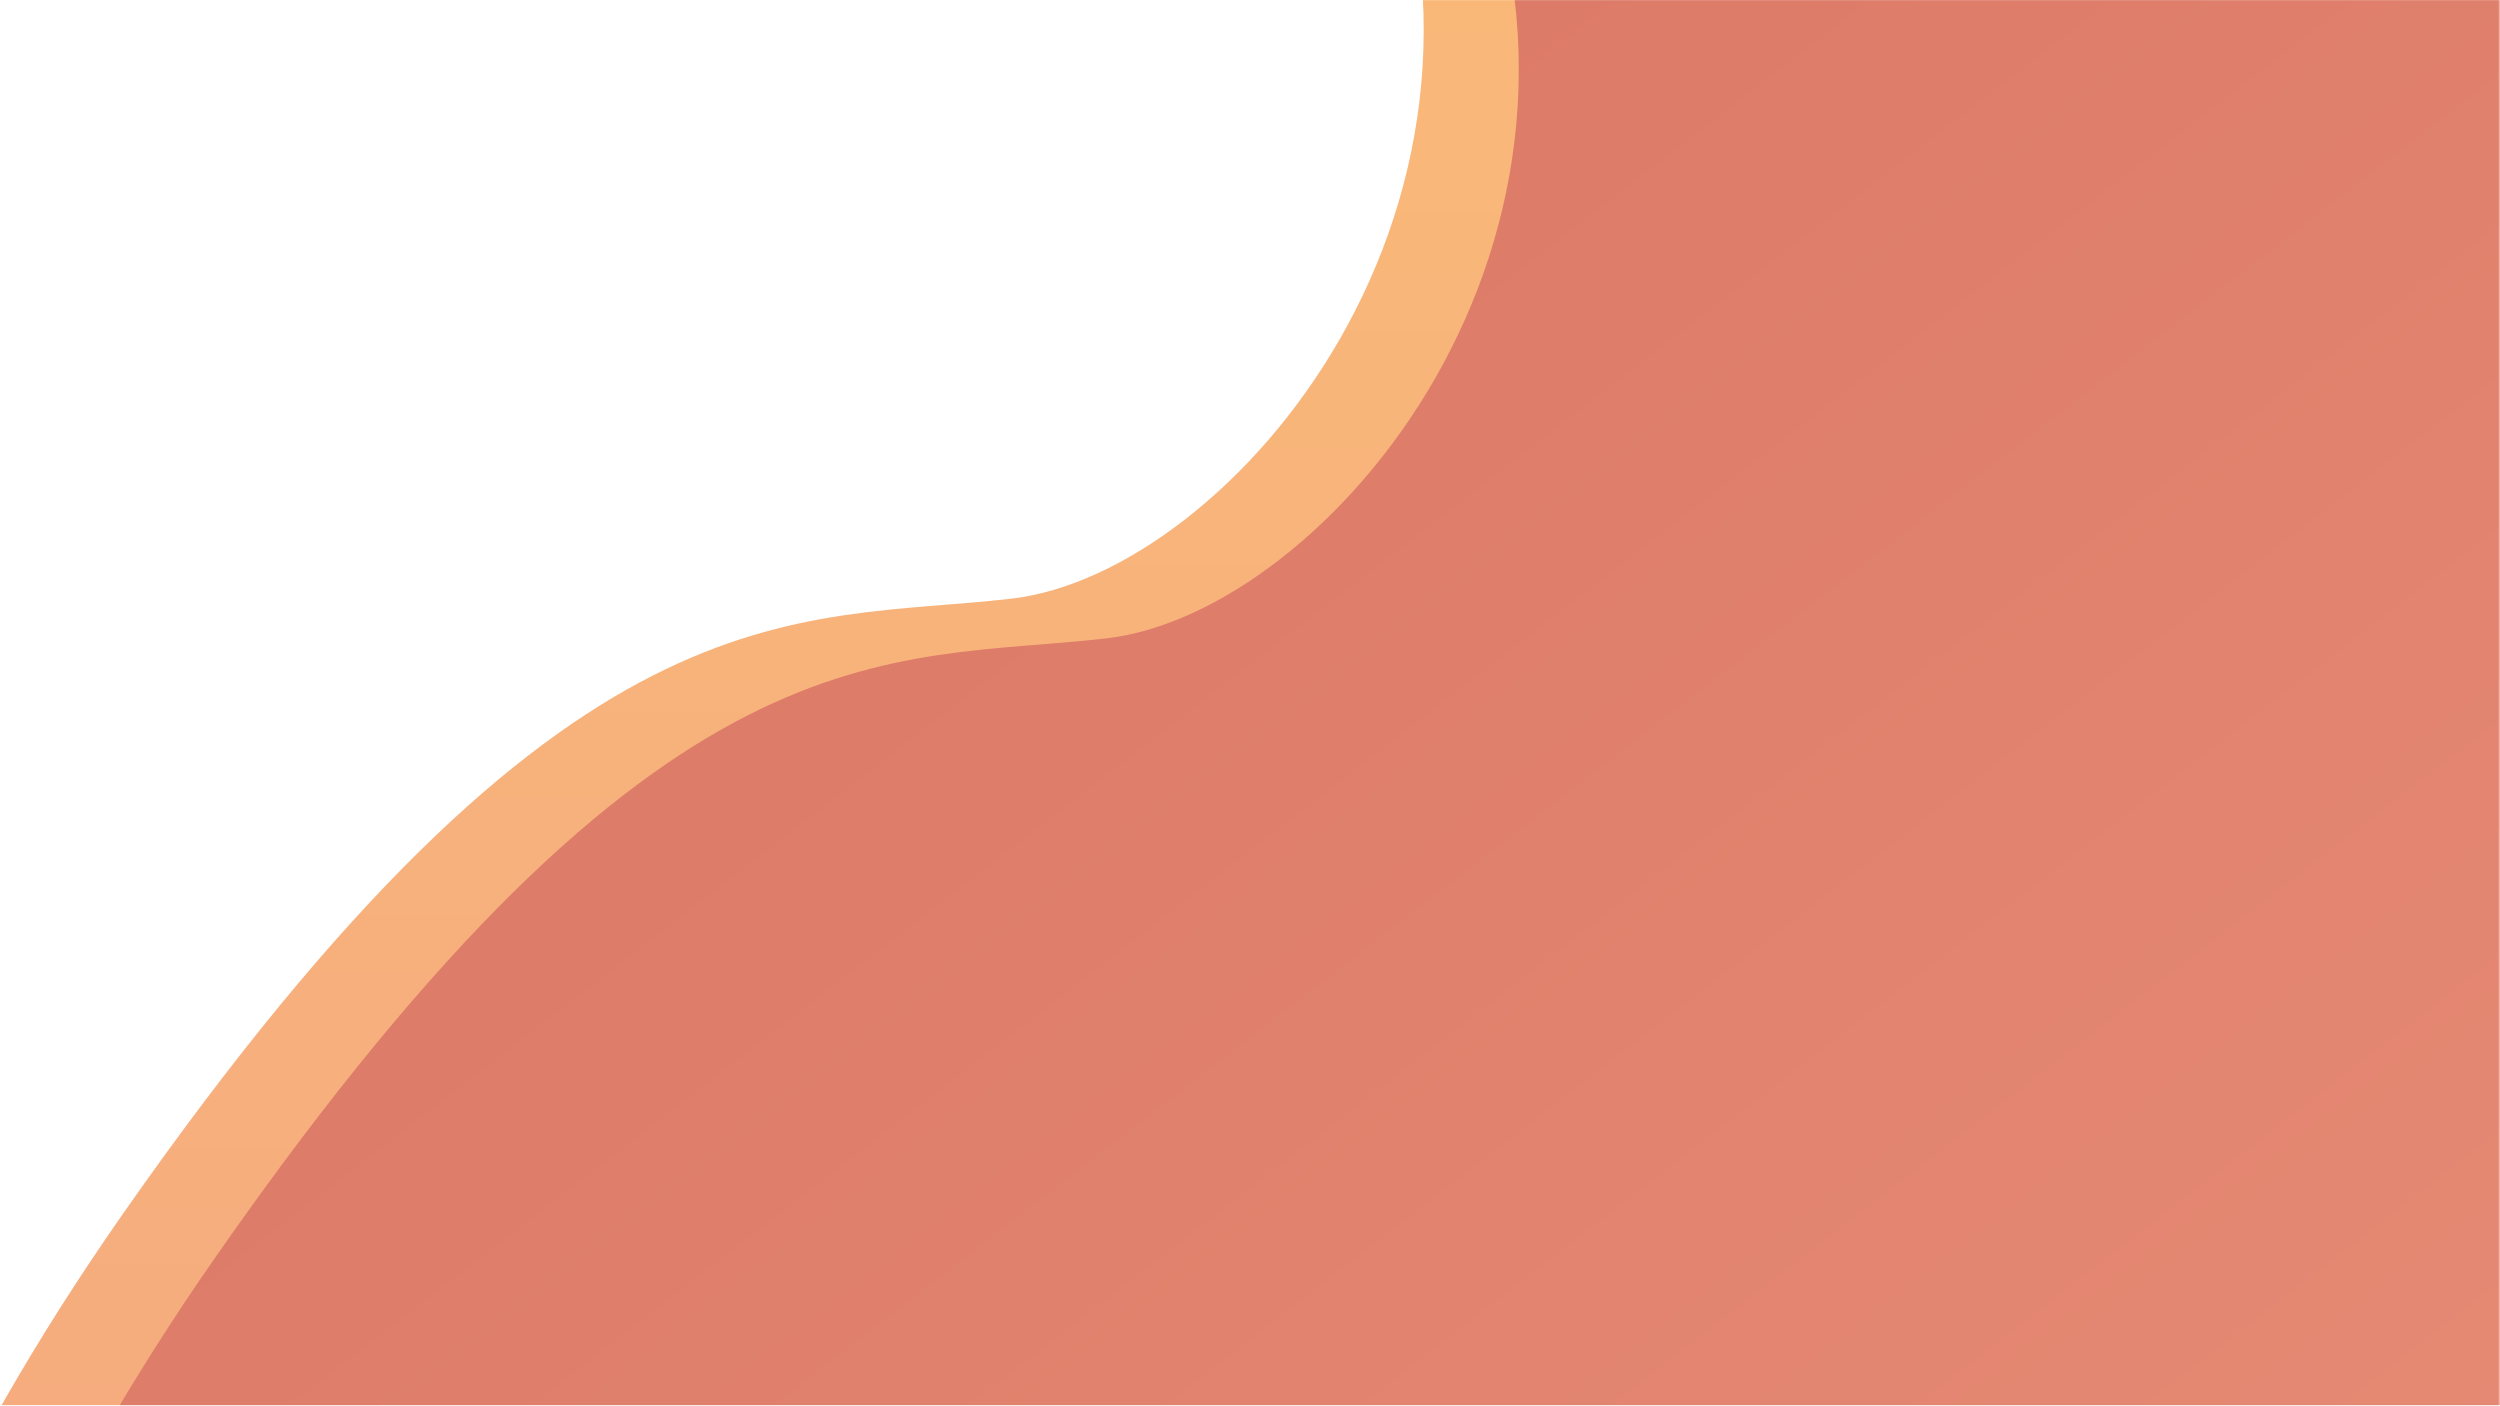 <svg width="1921" height="1080" viewBox="0 0 1921 1080" fill="none" xmlns="http://www.w3.org/2000/svg">
<mask id="mask0_318_34" style="mask-type:alpha" maskUnits="userSpaceOnUse" x="0" y="0" width="1921" height="1080">
<rect x="0.694" width="1920" height="1080" fill="#D9D9D9"/>
</mask>
<g mask="url(#mask0_318_34)">
<path d="M1055.25 -164.5C948.049 -420.1 1054.25 -591.333 1120.75 -645L2372.25 -557V1183L2269.25 1793H1120.75L-131.751 1690C-171.084 1601.83 -180.951 1327 94.249 933C438.249 440.5 608.749 479.5 777.249 460C945.749 440.5 1189.25 155 1055.25 -164.5Z" fill="url(#paint0_linear_318_34)"/>
<path d="M1128.31 -134C1021.11 -389.6 1127.31 -560.833 1193.81 -614.5L2445.31 -526.5V1213.5L2342.31 1823.5H1193.81L-58.695 1720.5C-98.028 1632.33 -107.895 1357.5 167.305 963.5C511.305 471 681.805 510 850.305 490.5C1018.81 471 1262.31 185.5 1128.31 -134Z" fill="url(#paint1_linear_318_34)"/>
</g>
<defs>
<linearGradient id="paint0_linear_318_34" x1="2645.42" y1="-779" x2="2645.42" y2="2633" gradientUnits="userSpaceOnUse">
<stop stop-color="#FBC174"/>
<stop offset="1" stop-color="#F29B87"/>
</linearGradient>
<linearGradient id="paint1_linear_318_34" x1="5212.43" y1="1173.31" x2="2855.48" y2="-1882.63" gradientUnits="userSpaceOnUse">
<stop stop-color="#F4A086"/>
<stop offset="1" stop-color="#D97664"/>
</linearGradient>
</defs>
</svg>
